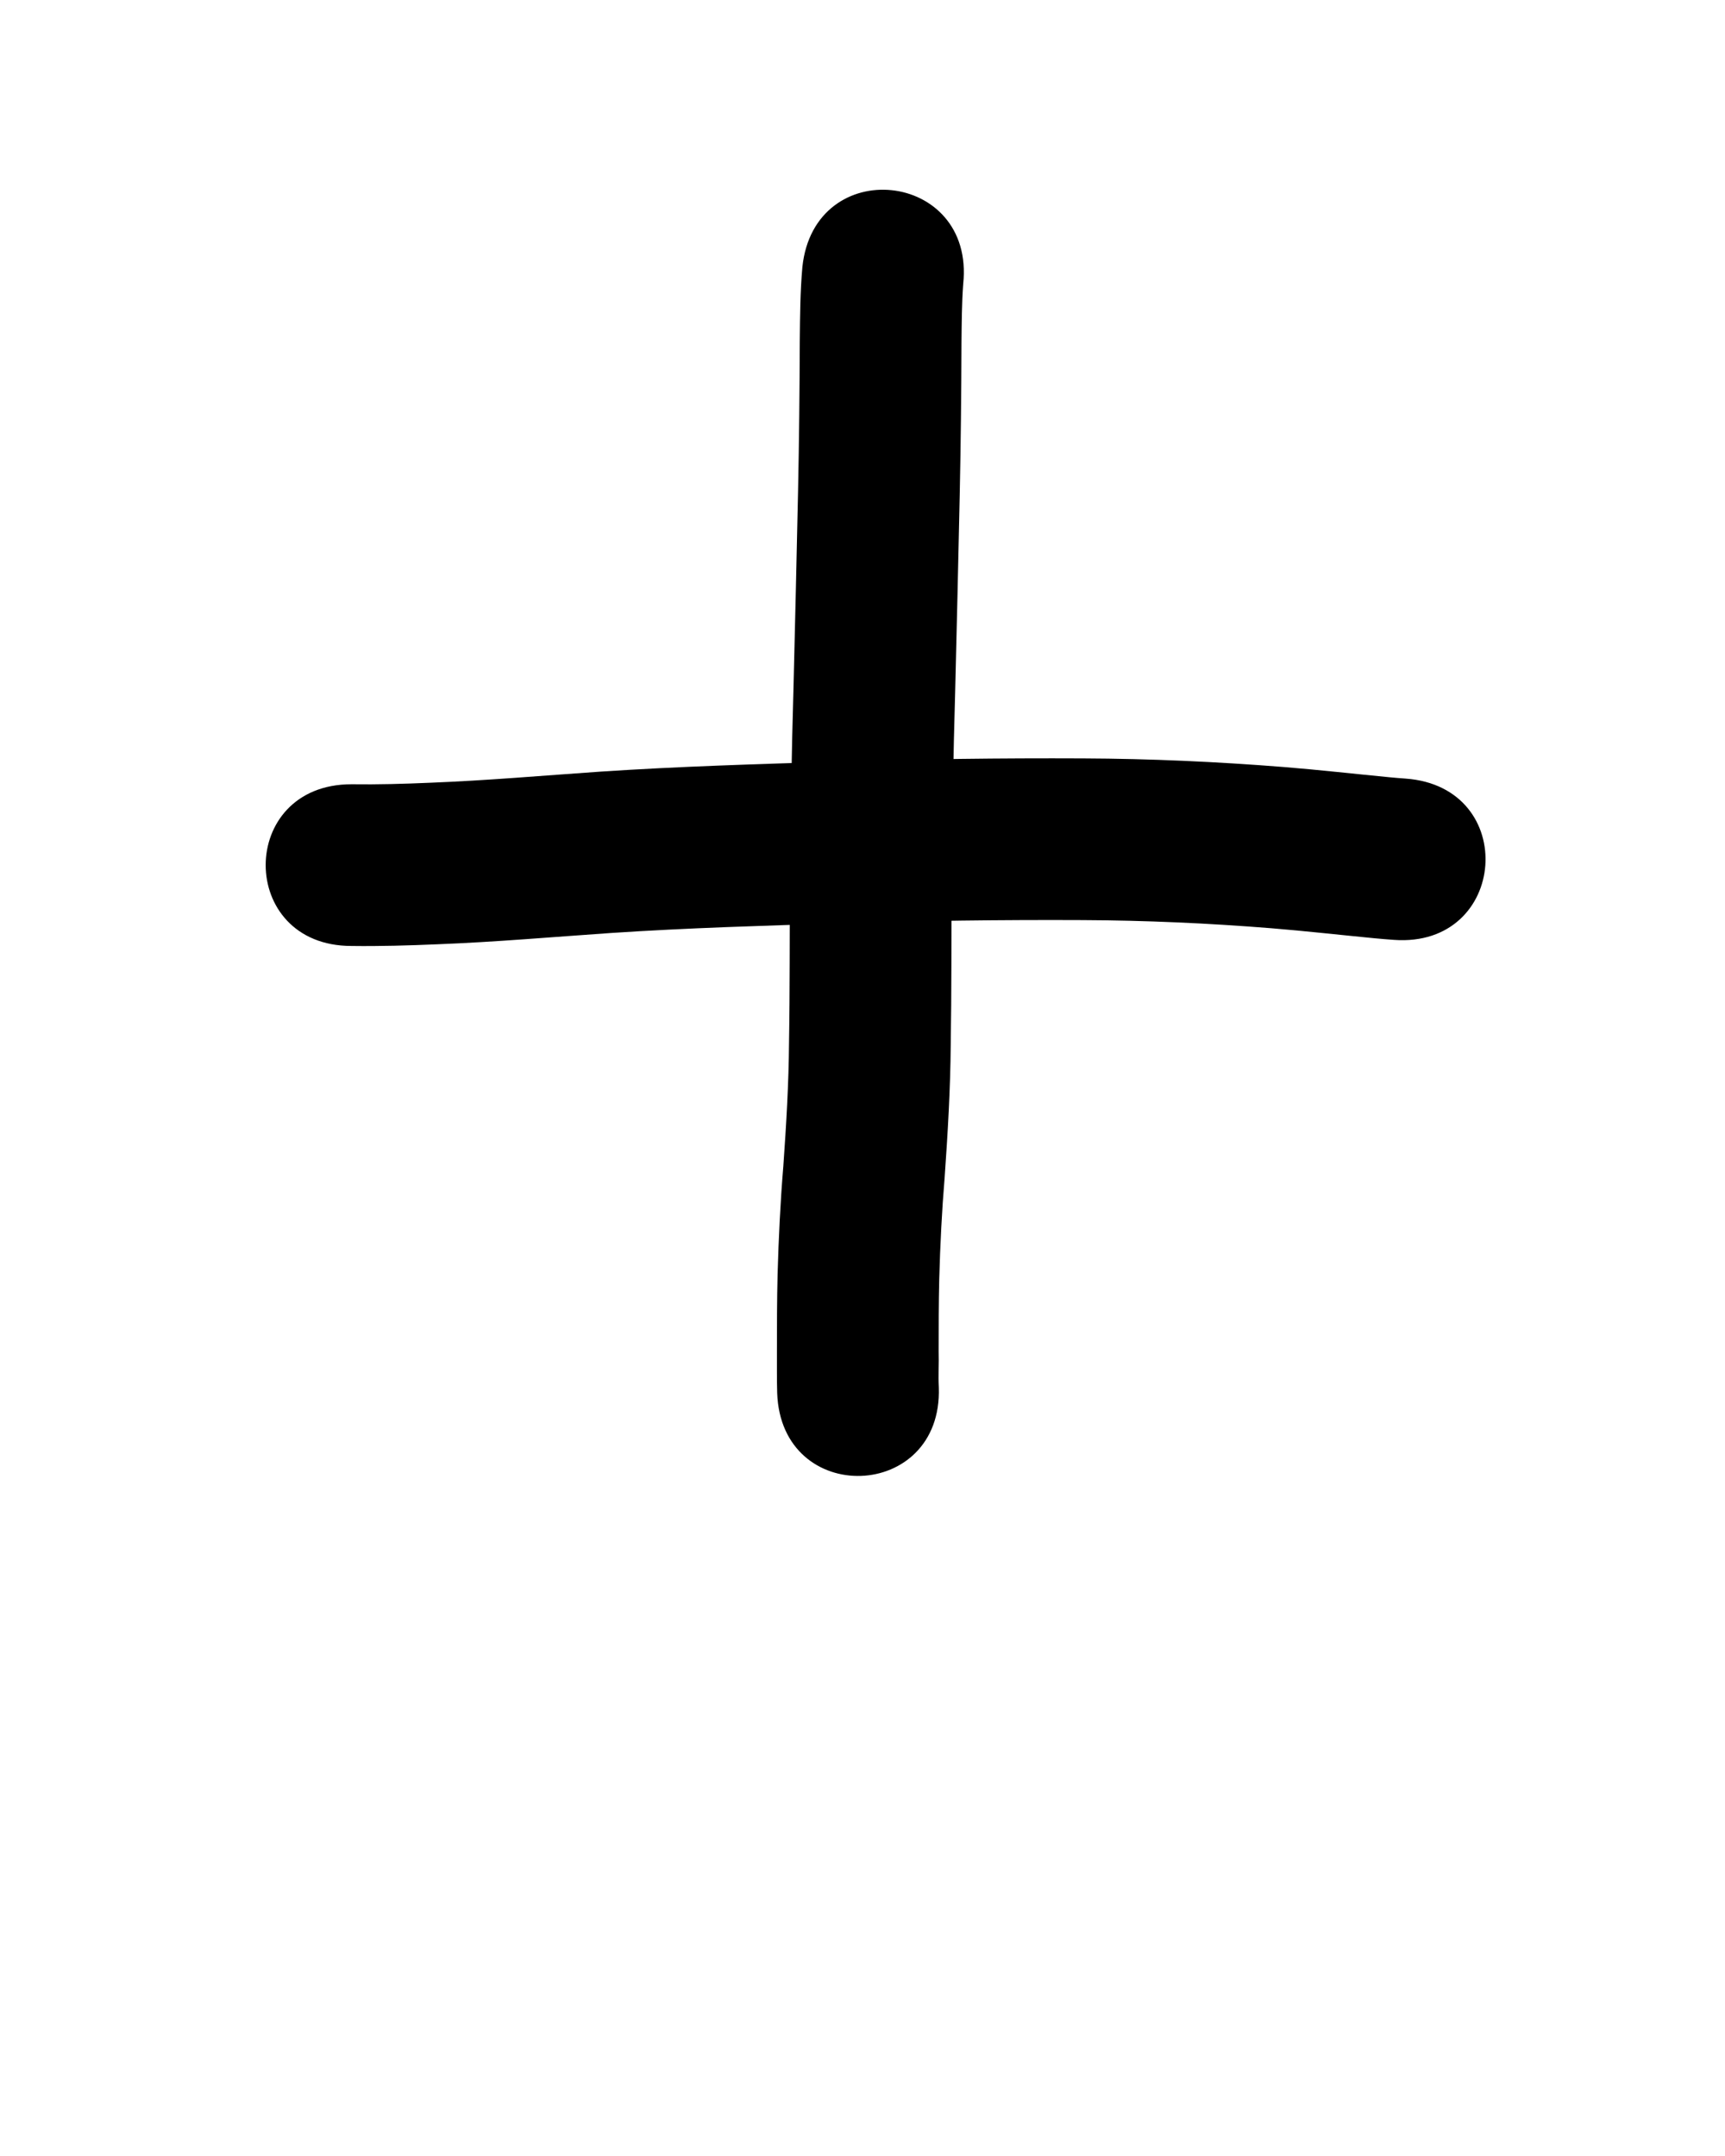 <?xml version="1.0" ?>
<svg xmlns="http://www.w3.org/2000/svg" width="800" height="1000">
<path d="m 162.99,438.759 c 13.265,0.175 26.517,-0.209 39.767,-0.777 26.919,-1.044 53.759,-3.397 80.629,-5.243 35.565,-2.371 71.2,-3.378 106.82,-4.512 37.247,-1.16 74.51,-1.635 111.774,-1.461 29.199,0.131 58.377,1.432 87.479,3.764 15.956,1.293 31.863,3.102 47.795,4.639 3.075,0.301 6.154,0.545 9.235,0.769 52.897,3.796 58.265,-71.012 5.368,-74.808 v 0 c -2.472,-0.174 -4.942,-0.376 -7.409,-0.616 -16.343,-1.573 -32.658,-3.435 -49.026,-4.747 -30.973,-2.46 -62.023,-3.872 -93.098,-4 -38.174,-0.172 -76.347,0.305 -114.504,1.498 -36.542,1.163 -73.098,2.208 -109.582,4.651 -26.231,1.807 -52.433,4.105 -78.712,5.136 -12.174,0.529 -24.348,0.88 -36.535,0.707 -53.033,0 -53.033,75 0,75 z"/>
<path d="m 372.119,123.84 c -1.022,11.387 -1.074,22.834 -1.205,34.257 -0.075,23.275 -0.318,46.548 -0.805,69.818 -0.621,30.466 -1.382,60.93 -2.119,91.394 -0.881,30.138 -1.353,60.285 -1.614,90.434 -0.211,24.536 -0.031,49.073 -0.447,73.606 -0.14,19.179 -1.291,38.321 -2.639,57.446 -1.386,16.741 -2.196,33.519 -2.67,50.308 -0.291,11.878 -0.302,23.759 -0.307,35.639 0.027,6.455 -0.067,12.91 0.119,19.362 1.831,53.001 76.787,50.411 74.955,-2.59 v 0 c -0.295,-5.57 0.093,-11.168 -0.075,-16.742 0.004,-11.191 0.011,-22.383 0.278,-33.571 0.437,-15.732 1.209,-31.453 2.514,-47.14 1.439,-20.459 2.65,-40.939 2.814,-61.455 0.412,-24.737 0.256,-49.477 0.455,-74.217 0.257,-29.761 0.724,-59.519 1.595,-89.269 0.739,-30.546 1.501,-61.092 2.124,-91.641 0.49,-23.508 0.744,-47.02 0.817,-70.533 0.102,-9.082 0.127,-18.178 0.796,-27.24 5.564,-52.74 -69.022,-60.609 -74.586,-7.869 z"/>
</svg>
